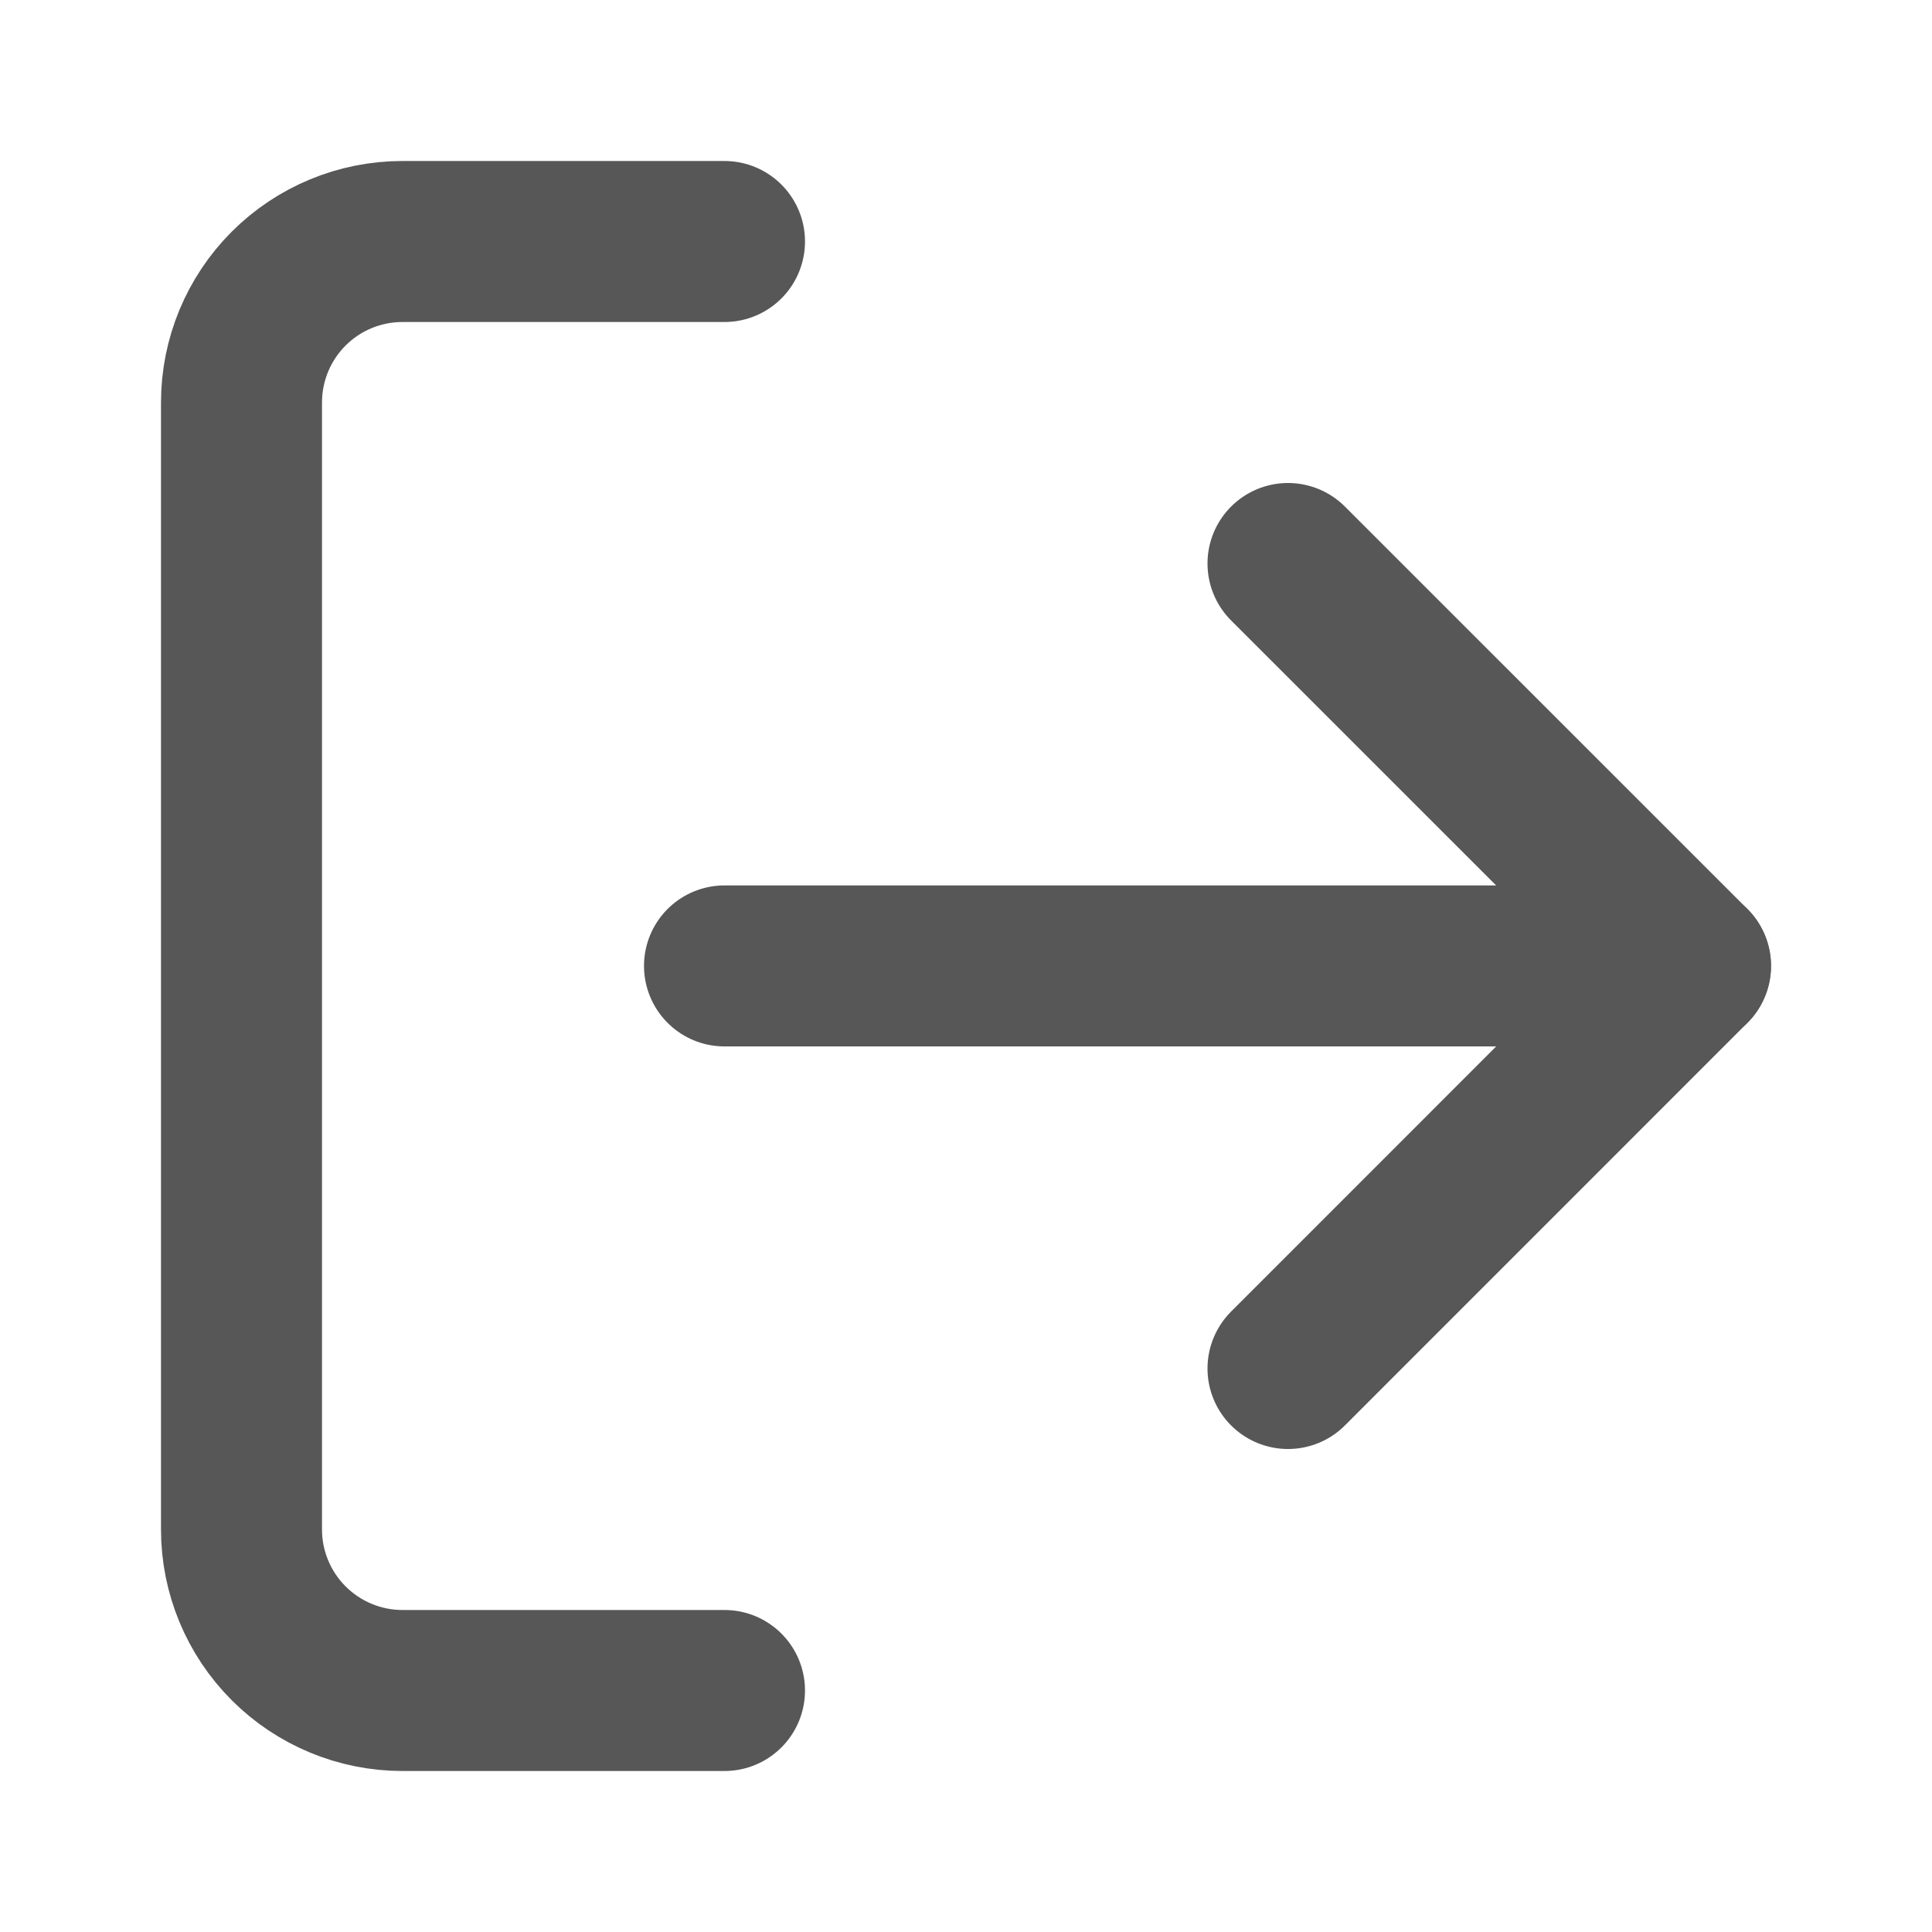<svg width="24" height="24" viewBox="0 0 24 24" fill="none" xmlns="http://www.w3.org/2000/svg">
<path d="M9 21H5C4.47 21 3.961 20.789 3.586 20.414C3.211 20.039 3 19.53 3 19V5C3 4.469 3.211 3.96 3.586 3.585C3.961 3.21 4.47 3 5 3H9" stroke="#575757" stroke-width="2" stroke-linecap="round" stroke-linejoin="round"/>
<path d="M16 17L21 11.999L16 7" stroke="#575757" stroke-width="2" stroke-linecap="round" stroke-linejoin="round"/>
<path d="M21 11.999H9" stroke="#575757" stroke-width="2" stroke-linecap="round" stroke-linejoin="round"/>
</svg>
